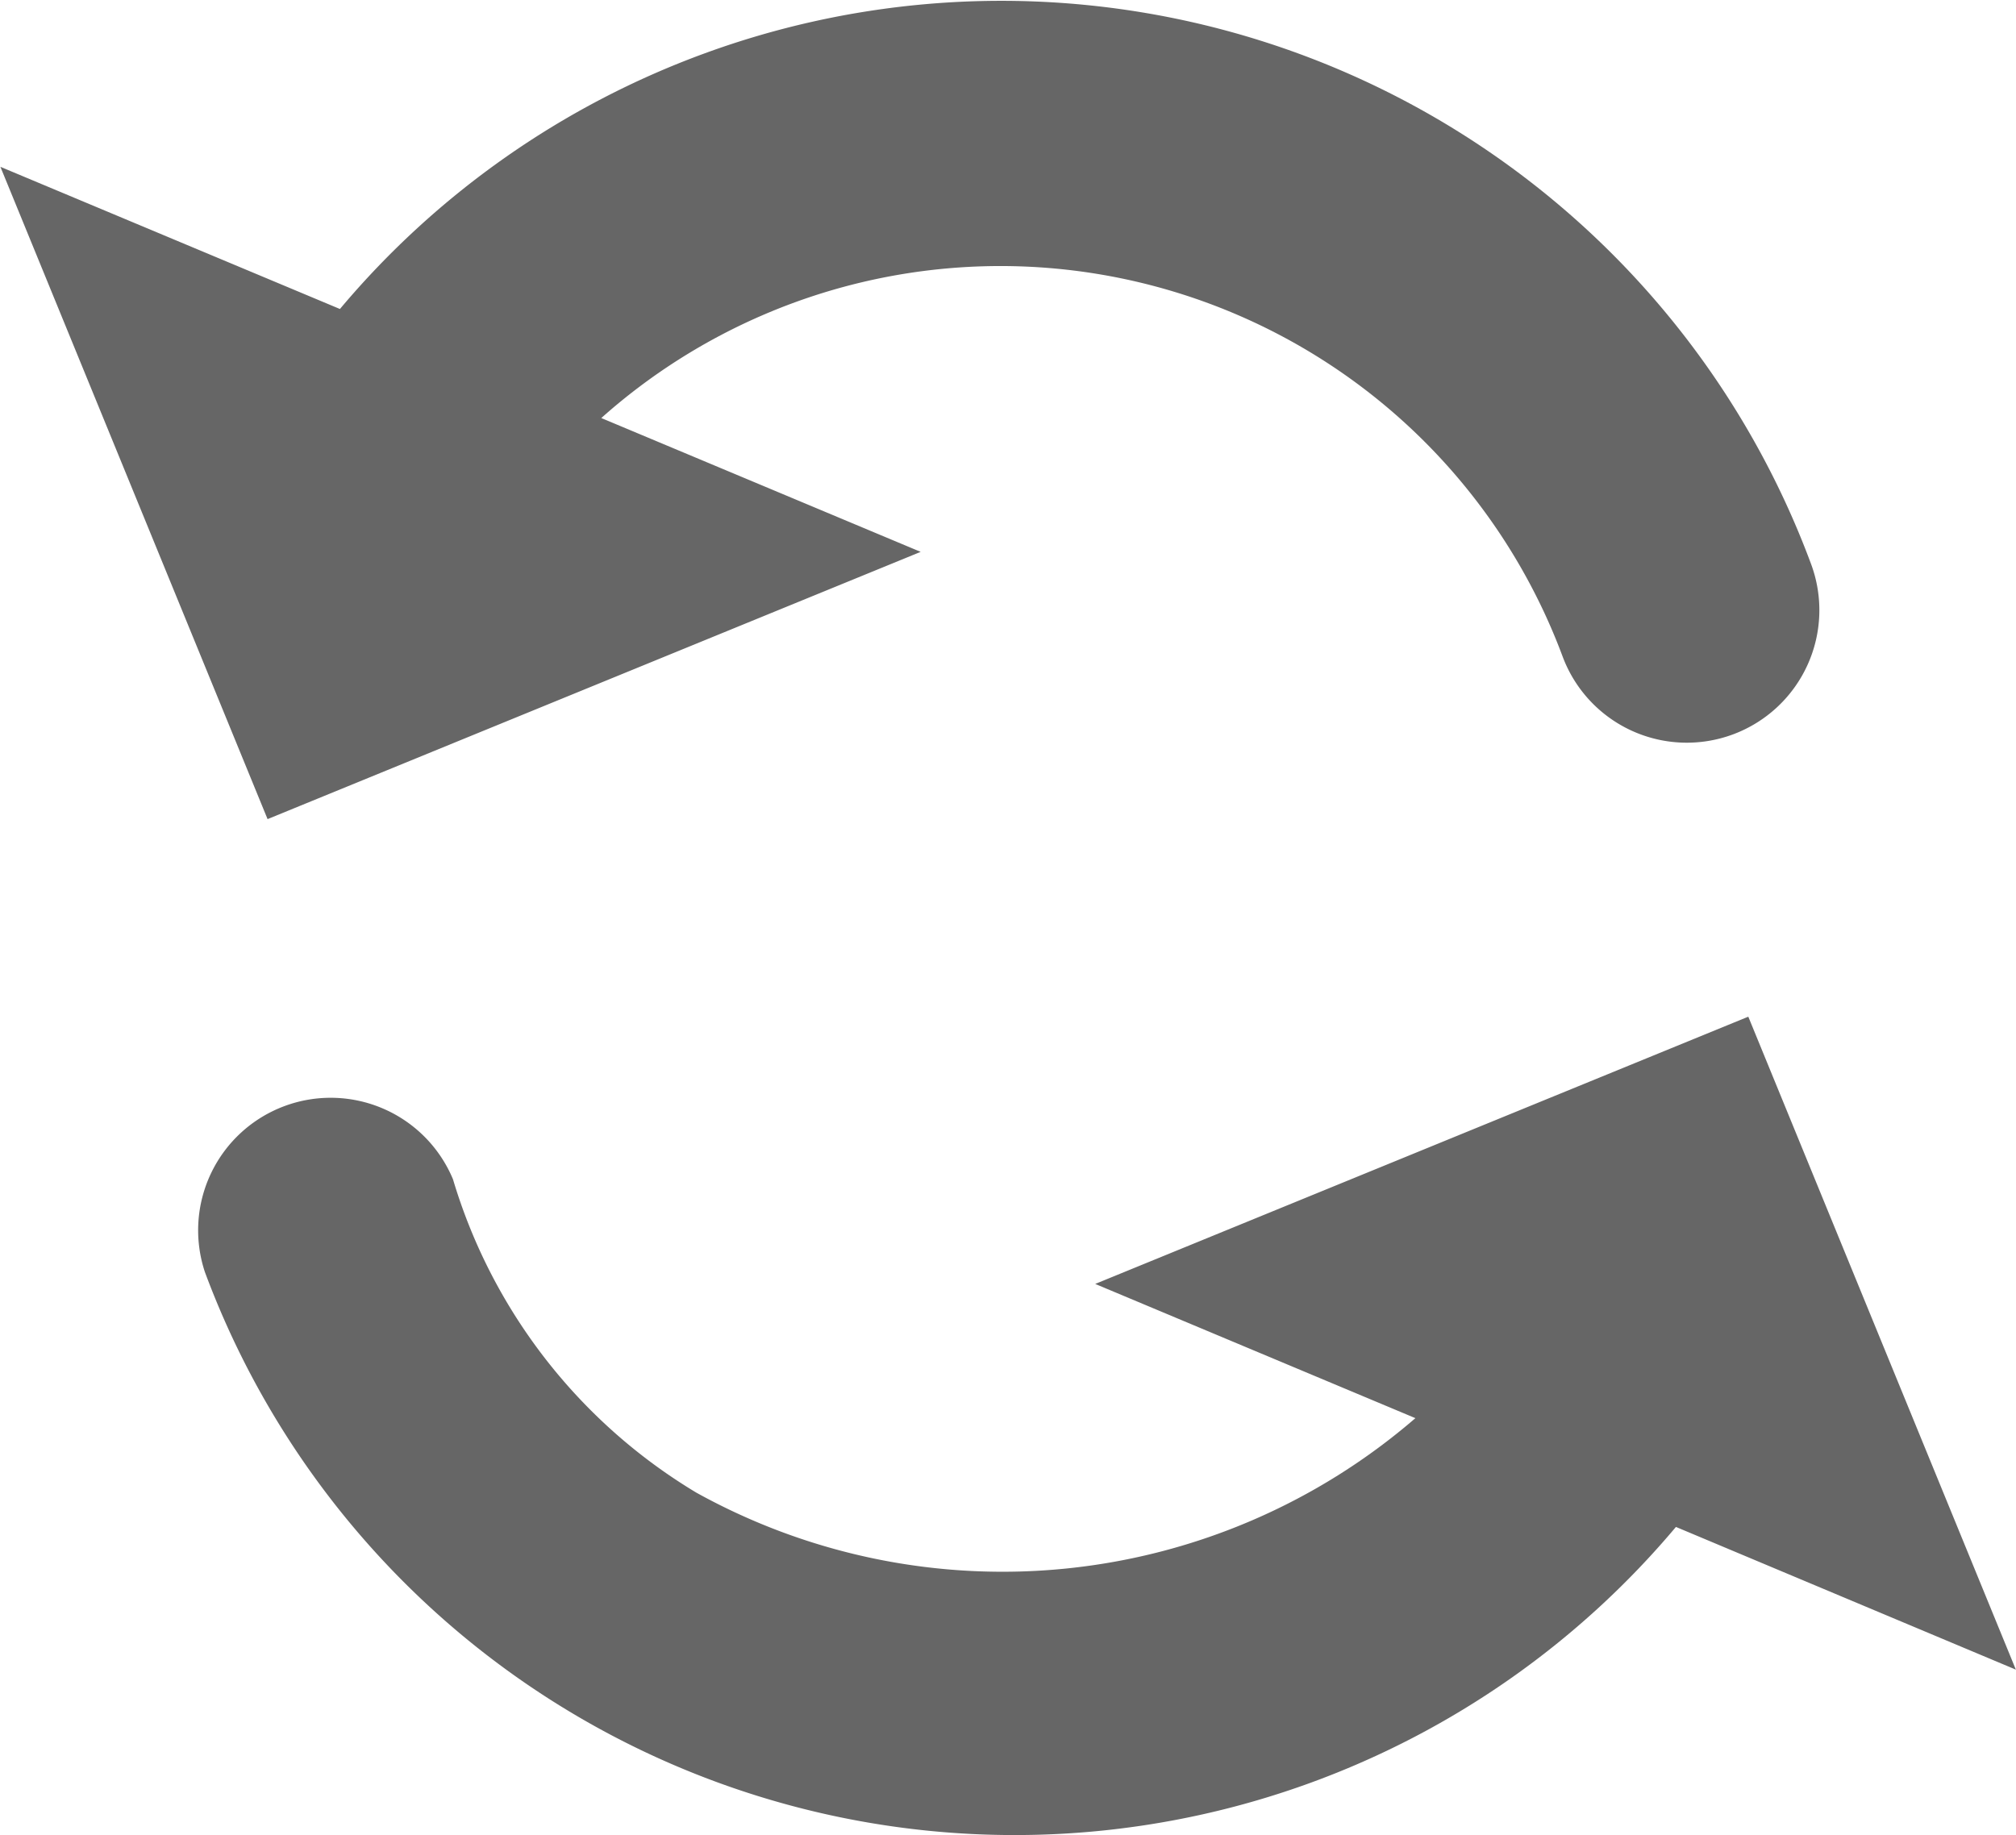 <svg xmlns="http://www.w3.org/2000/svg" width="15.212" height="13.85" viewBox="0 0 15.212 13.85">
    <defs>
        <style>
            .cls-1{fill:#666}
        </style>
    </defs>
    <g id="sps_square_icon_changeprofile_darkgrey" transform="translate(-395.689 -161.899)">
        <path id="Path_1054" d="M397.708 168.081l4.928-2.017-2.41-1.01a4.527 4.527 0 0 1 7.254 1.8 1 1 0 0 0 1.874-.7 6.517 6.517 0 0 0-11.1-1.923l-2.562-1.073z" class="cls-1" data-name="Path 1054"/>
        <path id="Path_1055" d="M410.9 174.5l-2.019-4.928-4.928 2.017 2.416 1.013a4.767 4.767 0 0 1-5.426.562 4.138 4.138 0 0 1-1.836-2.365 1 1 0 0 0-1.872.7 6.517 6.517 0 0 0 11.1 1.924z" class="cls-1" data-name="Path 1055"/>
    </g>
</svg>
